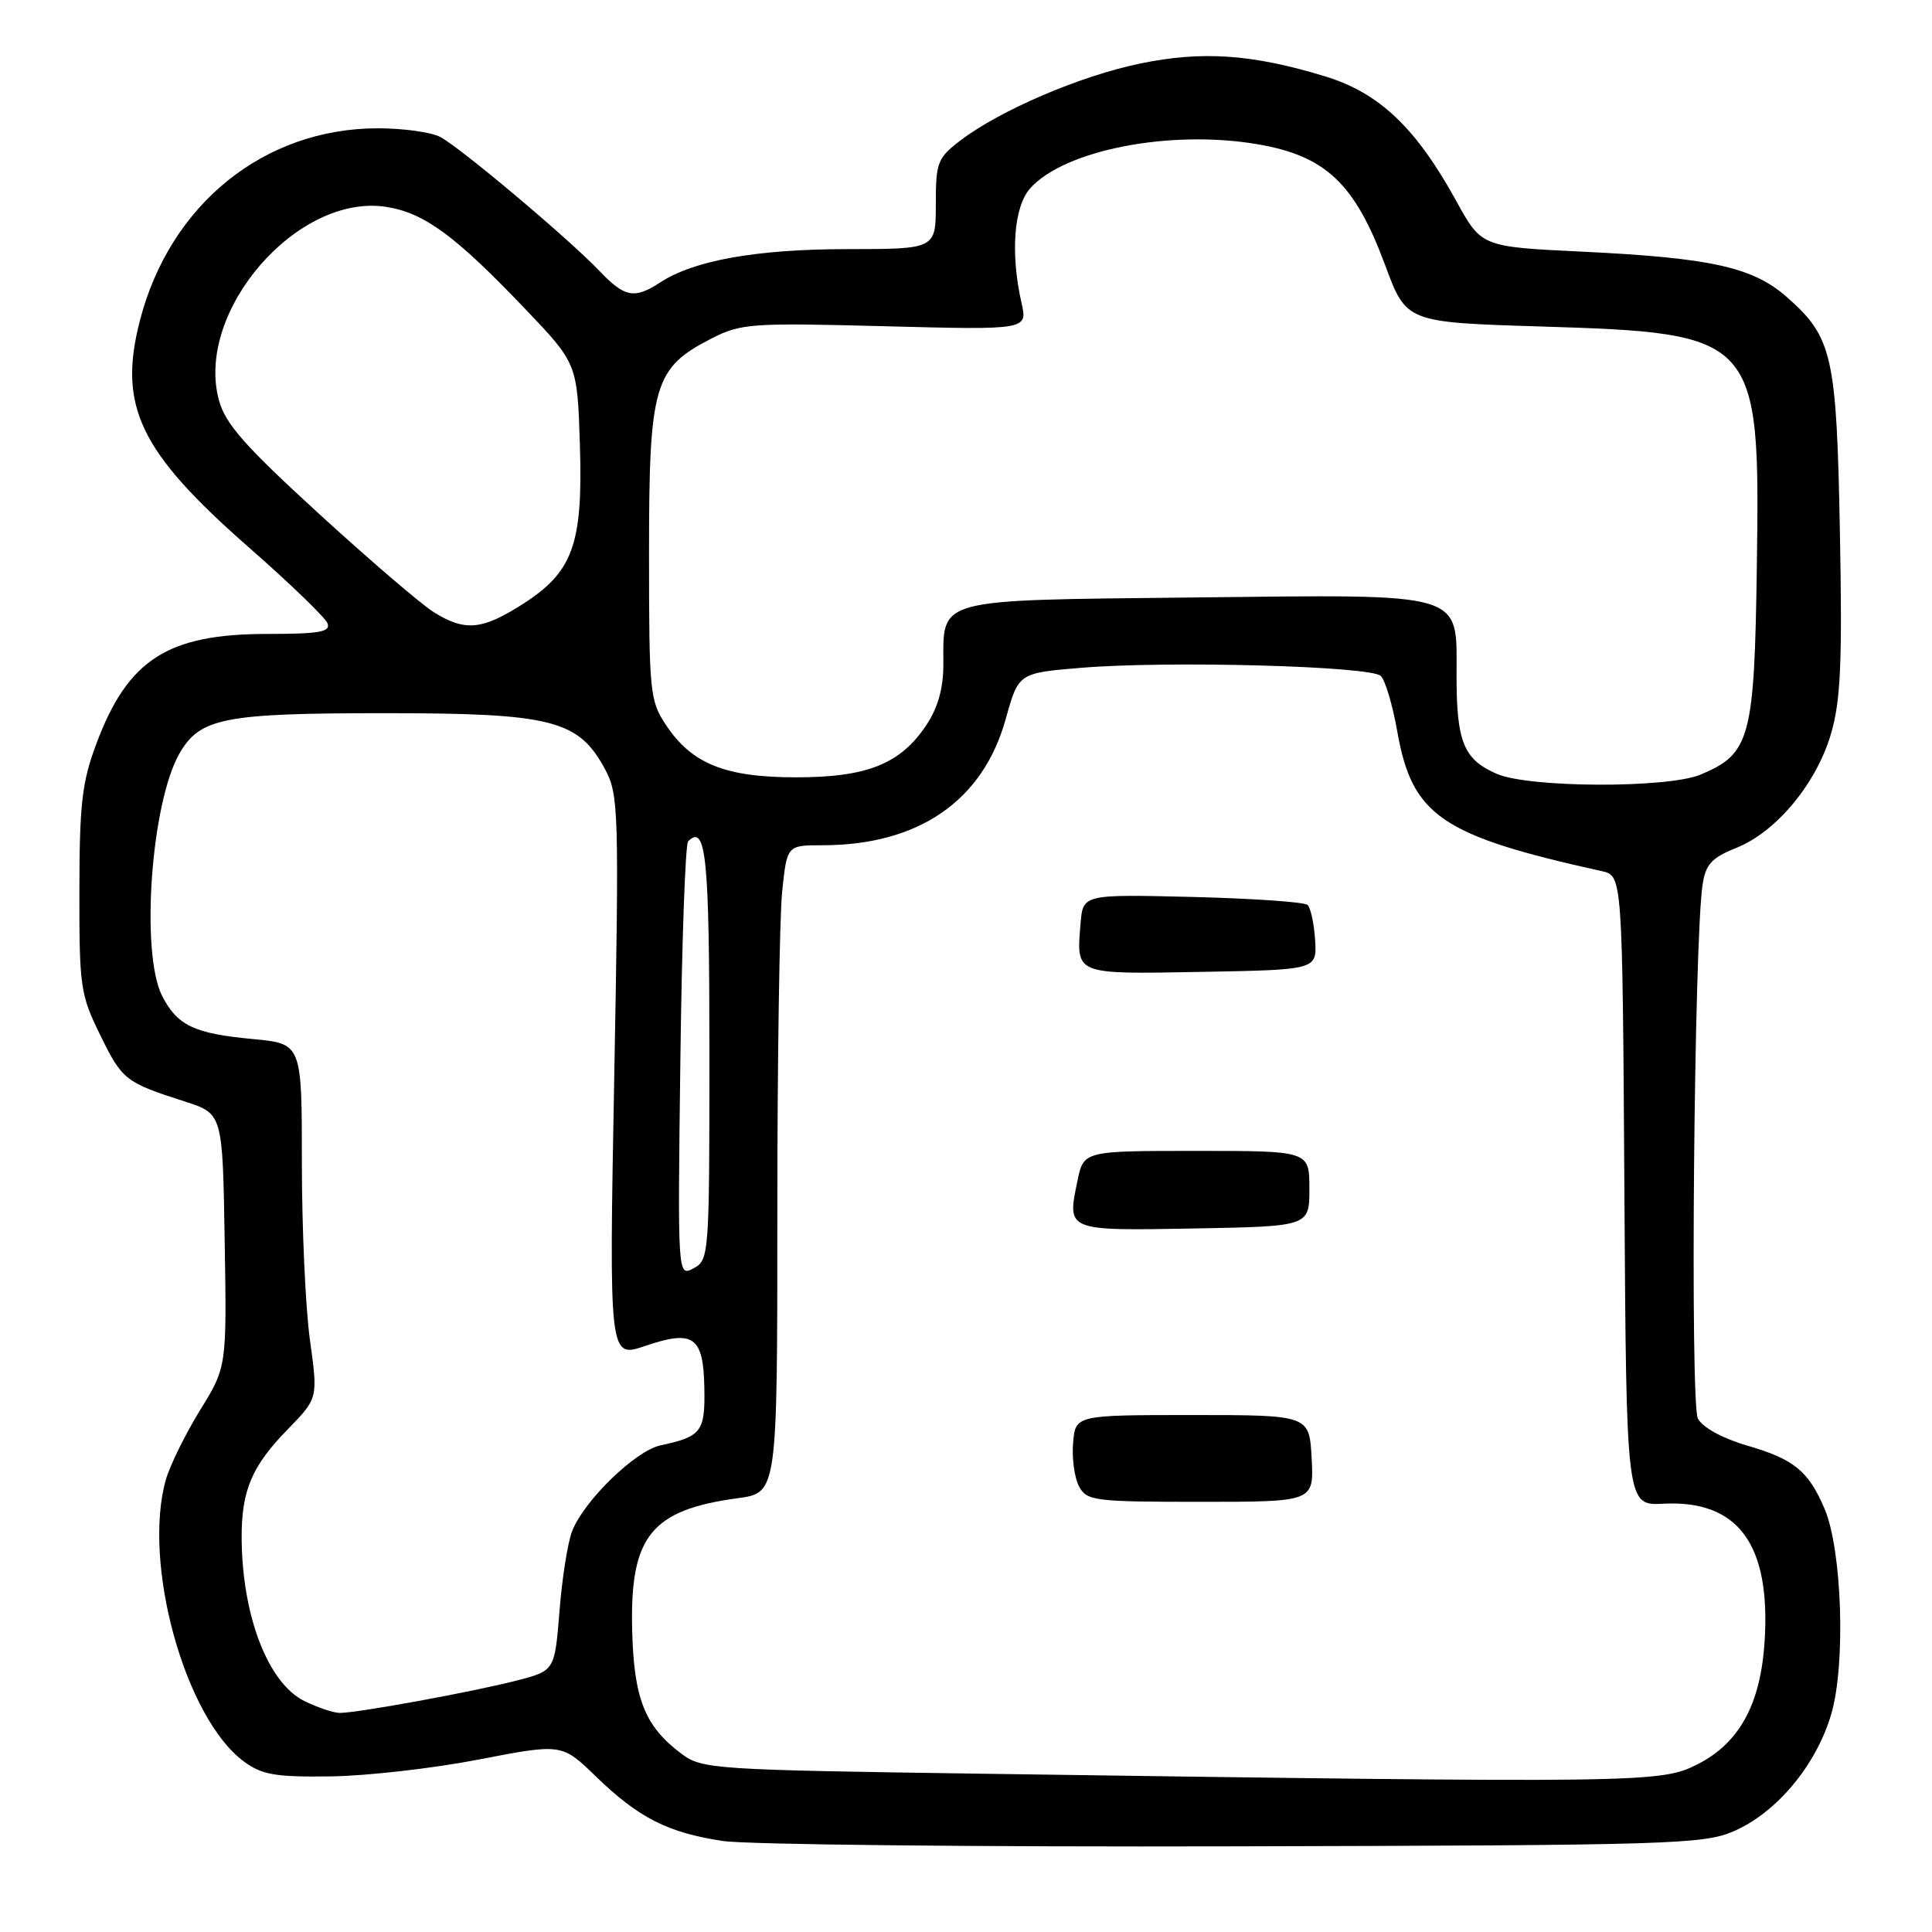 <?xml version="1.0" encoding="UTF-8" standalone="no"?>
<!DOCTYPE svg PUBLIC "-//W3C//DTD SVG 1.1//EN" "http://www.w3.org/Graphics/SVG/1.1/DTD/svg11.dtd" >
<svg xmlns="http://www.w3.org/2000/svg" xmlns:xlink="http://www.w3.org/1999/xlink" version="1.1" viewBox="0 0 256 256">
 <g >
 <path fill="currentColor"
d=" M 229.77 242.63 C 235.47 240.14 240.70 233.83 242.66 227.09 C 244.58 220.51 244.08 205.41 241.78 199.96 C 239.64 194.92 237.74 193.36 231.52 191.55 C 228.23 190.59 225.62 189.16 224.98 187.97 C 223.93 186.00 224.47 124.67 225.60 117.22 C 226.01 114.52 226.80 113.66 230.07 112.35 C 235.38 110.23 240.72 103.78 242.63 97.18 C 243.90 92.84 244.12 87.75 243.80 70.66 C 243.36 47.05 242.83 44.69 236.73 39.33 C 232.23 35.39 226.68 34.16 209.54 33.34 C 196.30 32.70 196.30 32.70 192.95 26.61 C 187.63 16.94 182.77 12.32 175.62 10.13 C 165.94 7.17 159.27 6.71 151.02 8.43 C 143.08 10.08 132.50 14.62 127.28 18.60 C 124.22 20.93 124.00 21.50 124.00 27.05 C 124.00 33.00 124.00 33.00 112.25 33.01 C 100.23 33.02 91.94 34.50 87.47 37.43 C 84.07 39.66 82.77 39.41 79.44 35.91 C 75.38 31.65 60.98 19.53 58.32 18.14 C 57.11 17.51 53.41 17.00 50.08 17.00 C 34.98 17.00 22.52 27.07 18.54 42.47 C 15.61 53.80 18.49 59.82 32.88 72.45 C 38.37 77.26 43.11 81.83 43.40 82.60 C 43.83 83.73 42.30 84.00 35.44 84.00 C 22.20 84.00 16.94 87.38 12.76 98.57 C 10.87 103.61 10.53 106.53 10.52 118.00 C 10.50 130.75 10.65 131.81 13.28 137.15 C 16.20 143.11 16.58 143.41 24.50 145.96 C 29.50 147.57 29.50 147.57 29.77 164.34 C 30.05 181.12 30.05 181.12 26.52 186.84 C 24.58 189.99 22.54 194.12 21.99 196.02 C 18.82 207.09 24.51 227.67 32.33 233.42 C 34.73 235.18 36.51 235.48 43.83 235.38 C 48.60 235.32 57.44 234.31 63.47 233.14 C 74.45 231.02 74.45 231.02 78.97 235.40 C 84.63 240.88 88.49 242.84 95.78 243.94 C 98.92 244.42 129.40 244.74 163.50 244.65 C 221.63 244.51 225.77 244.38 229.77 242.63 Z  M 130.32 235.03 C 94.52 234.52 93.04 234.42 90.32 232.40 C 85.42 228.74 83.97 225.08 83.76 215.77 C 83.49 203.55 86.31 200.07 97.75 198.52 C 103.00 197.81 103.00 197.81 103.00 161.05 C 103.00 140.84 103.29 121.53 103.64 118.15 C 104.28 112.00 104.28 112.00 108.96 112.00 C 121.71 112.00 130.25 106.12 133.26 95.28 C 134.96 89.18 134.96 89.18 143.23 88.49 C 154.81 87.53 181.66 88.26 182.97 89.57 C 183.56 90.16 184.53 93.45 185.14 96.88 C 187.11 108.10 190.95 110.72 212.24 115.43 C 214.98 116.03 214.98 116.03 215.24 157.77 C 215.50 199.50 215.50 199.50 220.37 199.25 C 230.31 198.73 234.64 204.61 233.82 217.50 C 233.29 225.79 230.50 230.93 224.98 233.75 C 220.07 236.26 218.33 236.28 130.32 235.03 Z  M 173.80 193.25 C 173.50 187.50 173.50 187.50 158.00 187.50 C 142.50 187.50 142.50 187.50 142.19 191.21 C 142.02 193.25 142.38 195.83 142.98 196.96 C 144.00 198.87 144.99 199.00 159.09 199.00 C 174.10 199.00 174.10 199.00 173.80 193.25 Z  M 173.50 157.50 C 173.50 152.50 173.50 152.50 158.54 152.50 C 143.59 152.50 143.59 152.50 142.77 156.46 C 141.38 163.14 141.23 163.08 158.23 162.78 C 173.50 162.50 173.50 162.50 173.50 157.50 Z  M 174.26 124.56 C 174.12 122.39 173.67 120.30 173.26 119.91 C 172.84 119.52 165.97 119.05 158.00 118.85 C 143.50 118.50 143.50 118.50 143.18 122.36 C 142.62 129.22 142.27 129.08 159.23 128.78 C 174.50 128.50 174.50 128.50 174.26 124.56 Z  M 40.32 225.39 C 35.51 223.01 32.08 214.09 32.02 203.82 C 31.99 197.51 33.36 194.27 38.13 189.39 C 42.14 185.28 42.14 185.28 41.07 177.57 C 40.48 173.33 40.00 162.75 40.00 154.07 C 40.00 138.29 40.00 138.29 33.51 137.68 C 25.76 136.96 23.52 135.90 21.51 132.02 C 18.58 126.36 20.01 106.32 23.81 99.79 C 26.52 95.12 29.72 94.50 51.00 94.50 C 73.20 94.50 76.69 95.40 80.21 102.00 C 81.97 105.31 82.04 107.55 81.39 142.74 C 80.70 179.98 80.70 179.98 85.50 178.34 C 91.91 176.16 93.21 177.09 93.33 183.94 C 93.44 189.71 92.94 190.36 87.52 191.52 C 84.21 192.22 77.43 198.79 75.82 202.86 C 75.24 204.31 74.48 209.07 74.14 213.44 C 73.50 221.38 73.50 221.38 68.50 222.67 C 62.77 224.16 47.24 227.00 45.00 226.97 C 44.17 226.96 42.07 226.25 40.32 225.39 Z  M 90.15 140.67 C 90.34 124.99 90.81 111.86 91.18 111.48 C 93.56 109.11 94.00 113.53 94.00 139.52 C 94.00 166.36 93.96 166.95 91.90 168.06 C 89.79 169.18 89.79 169.18 90.15 140.67 Z  M 198.33 102.54 C 193.95 100.64 193.00 98.32 193.00 89.59 C 193.00 78.29 194.61 78.77 157.97 79.17 C 123.70 79.55 125.00 79.19 125.00 88.04 C 125.00 91.22 124.28 93.78 122.73 96.10 C 119.31 101.23 114.89 103.00 105.50 103.00 C 96.11 103.00 91.69 101.23 88.27 96.10 C 86.10 92.86 86.00 91.81 86.00 73.22 C 86.00 50.93 86.64 48.76 94.32 44.83 C 98.20 42.86 99.57 42.76 117.31 43.23 C 136.17 43.72 136.17 43.72 135.35 40.11 C 133.87 33.55 134.34 27.39 136.50 24.96 C 141.03 19.89 154.96 17.16 166.50 19.09 C 175.63 20.62 179.51 24.27 183.53 35.11 C 186.34 42.71 186.34 42.71 204.15 43.26 C 232.90 44.15 233.23 44.51 232.79 75.00 C 232.47 97.88 231.92 99.88 225.33 102.64 C 220.95 104.47 202.61 104.40 198.33 102.54 Z  M 57.50 81.13 C 55.85 80.11 49.00 74.24 42.28 68.09 C 32.40 59.05 29.85 56.16 29.00 53.00 C 25.83 41.23 39.46 25.54 51.23 27.42 C 56.23 28.22 60.34 31.24 69.50 40.84 C 76.50 48.17 76.50 48.17 76.84 59.00 C 77.25 72.19 75.92 75.83 69.13 80.13 C 63.85 83.48 61.60 83.68 57.50 81.13 Z "/>
</g>
</svg>